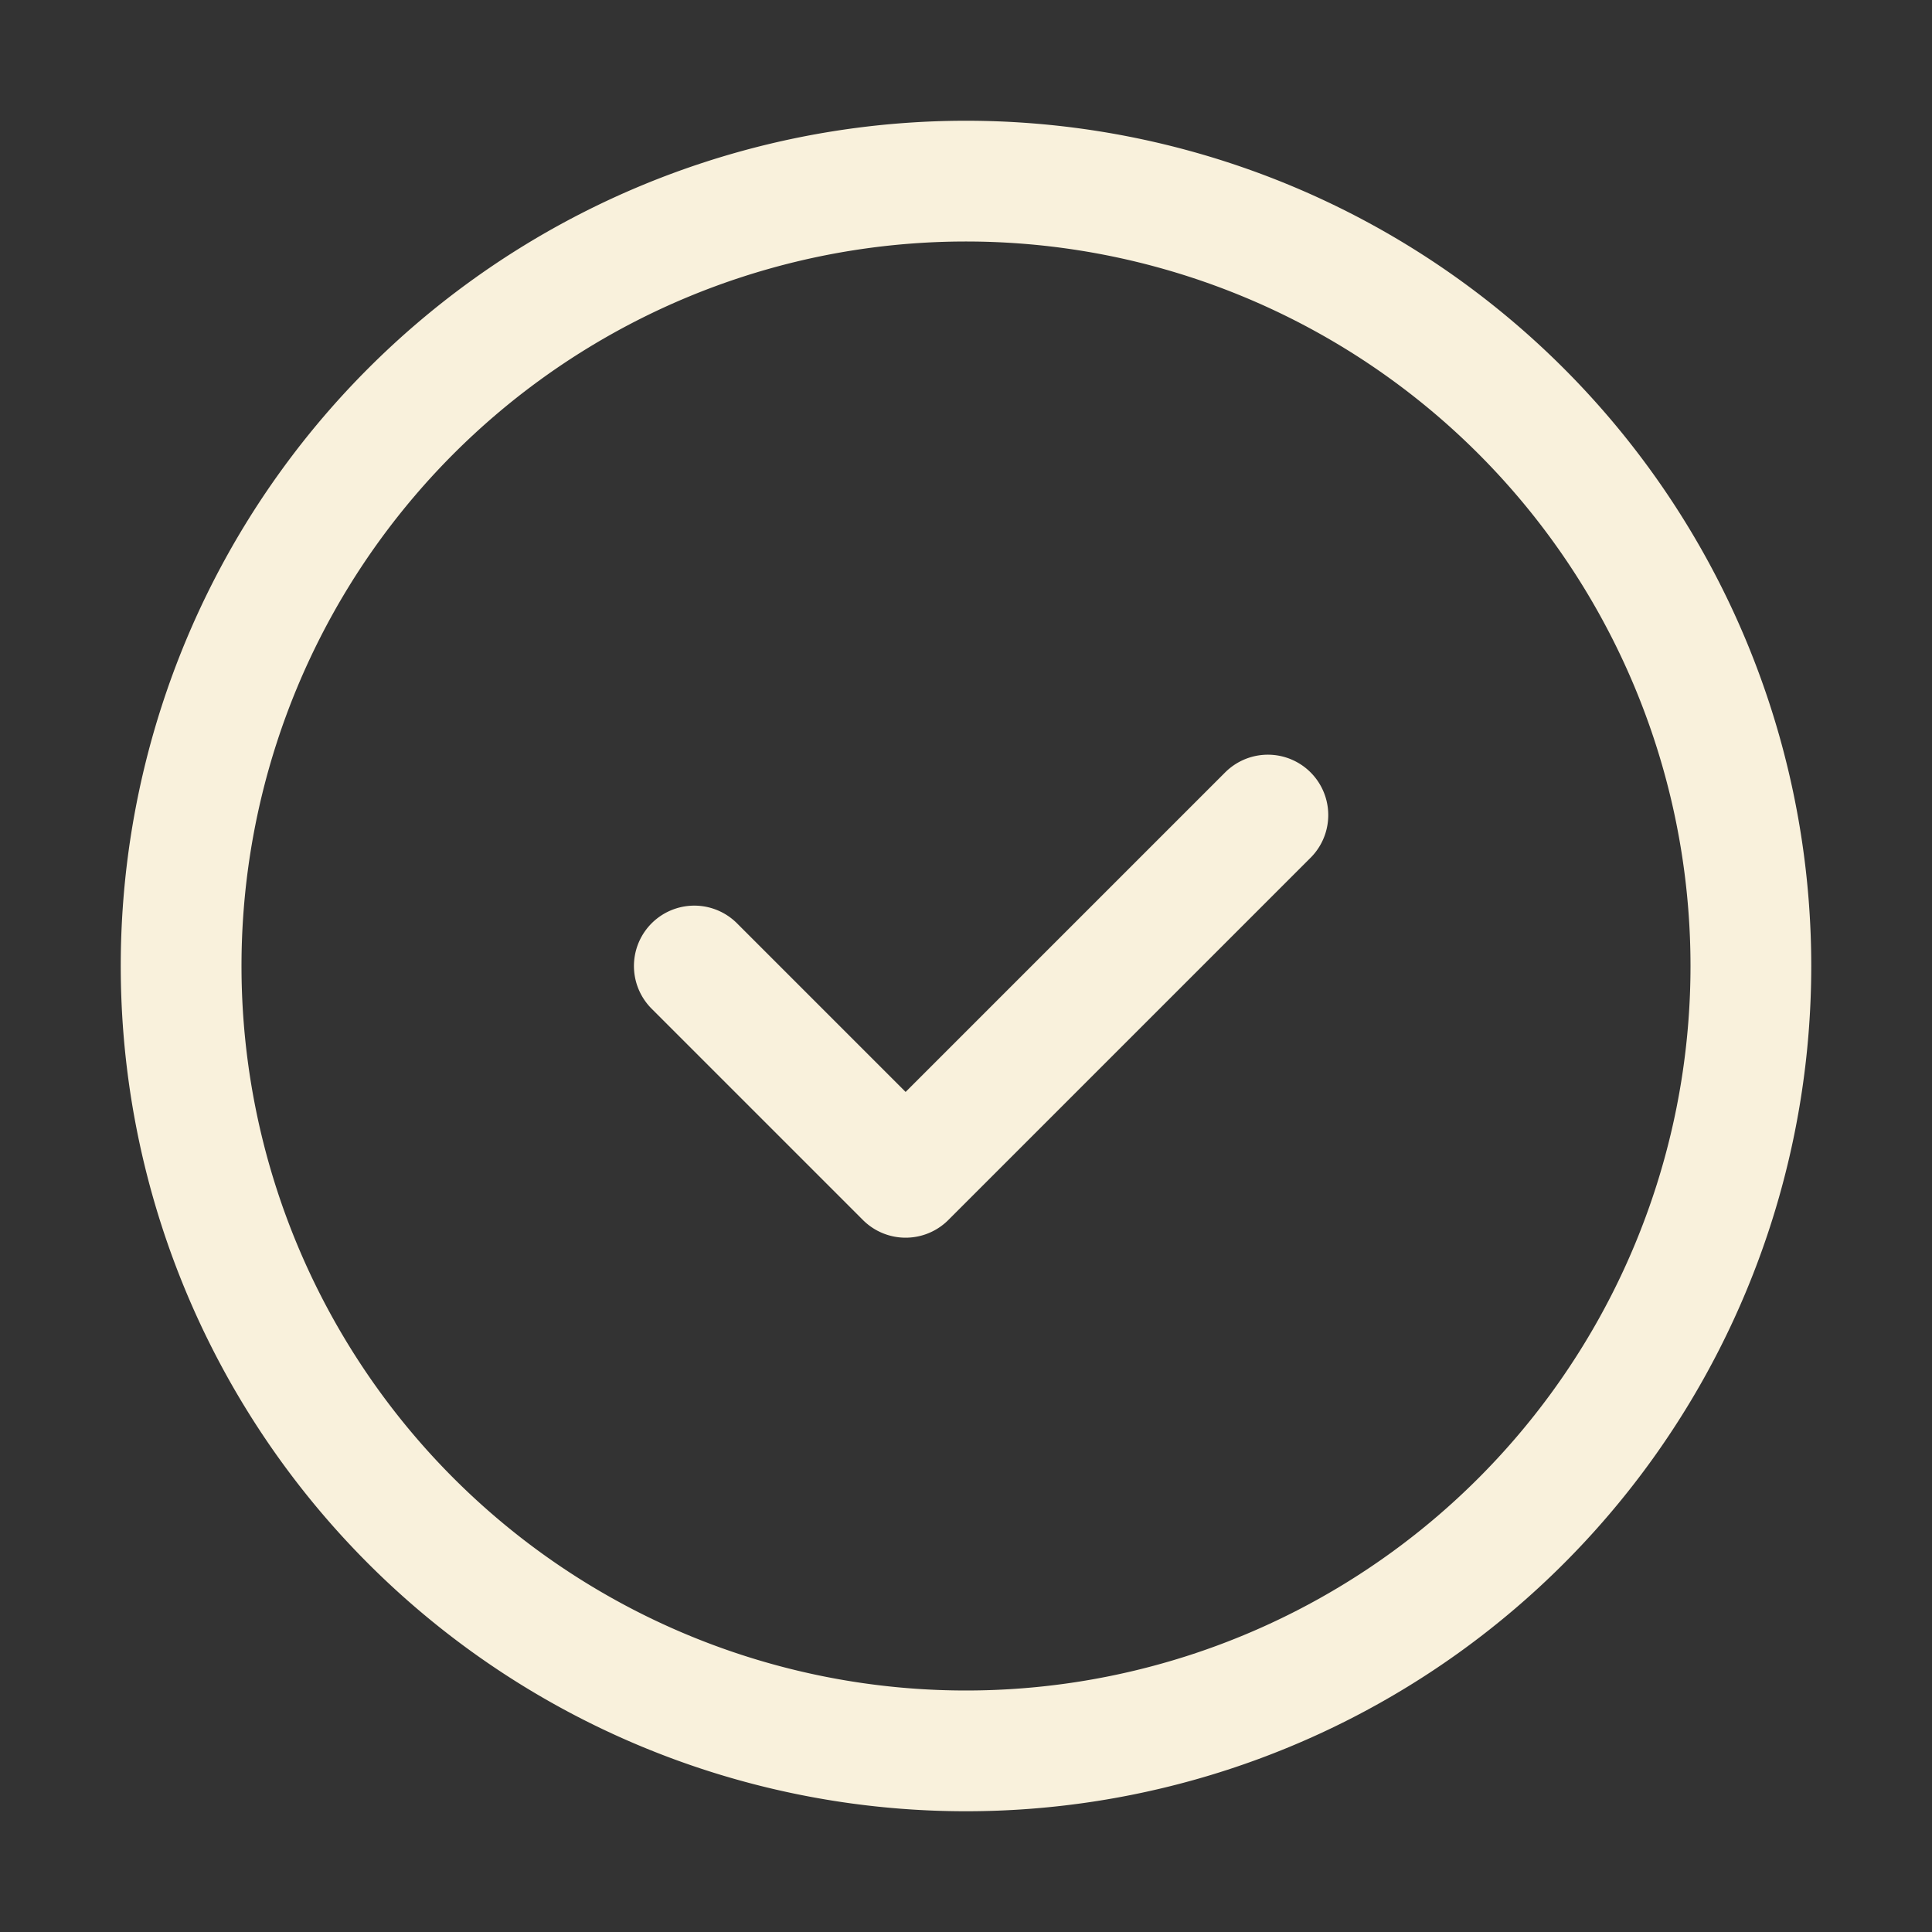 <svg width="256" height="256" viewBox="0 0 32 32" xmlns="http://www.w3.org/2000/svg"><rect x="0" y="0" width="32" height="32" fill="#333333" stroke="none"/><rect x="0" y="0" width="32" height="32" rx="8" fill="none"/><svg xmlns="http://www.w3.org/2000/svg" viewBox="0 0 32 32" fill="#f9f1dc" x="0" y="0" width="32" height="32"><path fill="none" stroke="#f9f1dc" stroke-linecap="round" stroke-linejoin="round" stroke-width="2" d="m11.5 16l3.5 3.5l6-6m8 2.5a13 13 0 1 1-26 0a13 13 0 0 1 26 0Z"/></svg></svg>